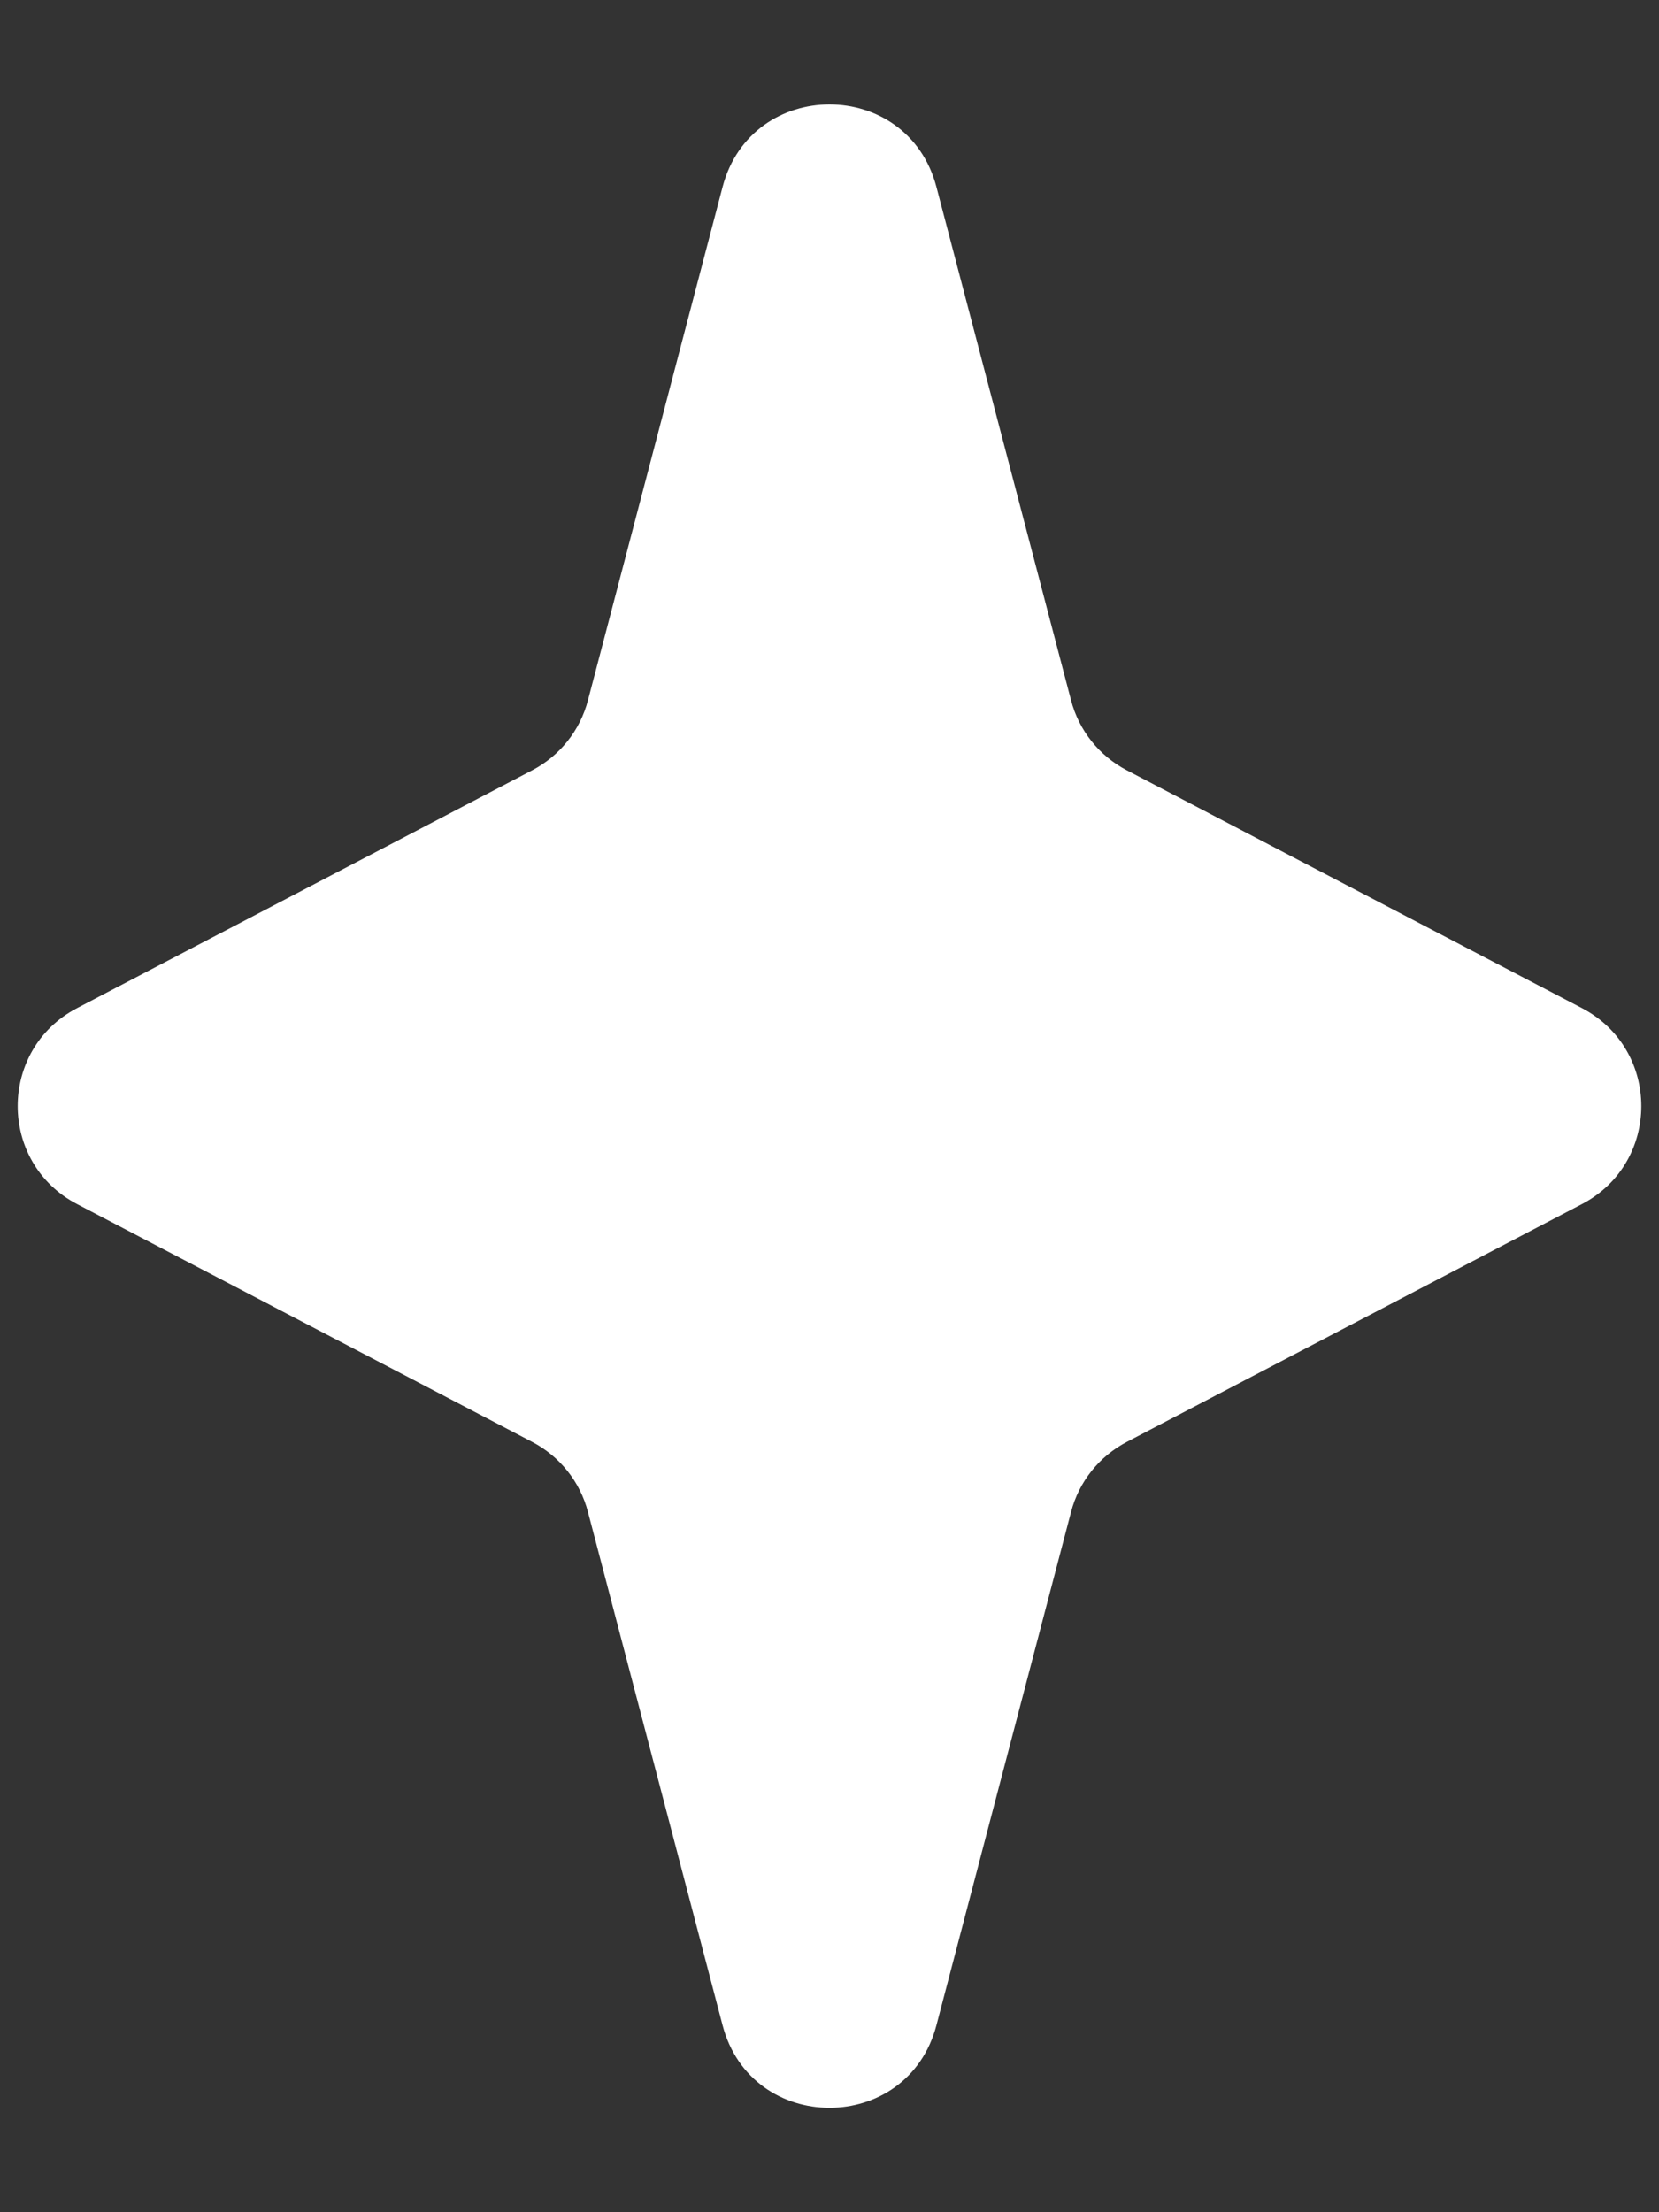 <svg width="15" height="20" viewBox="0 0 15 20" fill="none" xmlns="http://www.w3.org/2000/svg">
<rect x="0" y="0" width="15" height="20" fill="#333333" stroke="none"/>
<path d="M6.533 1.691C6.794 0.695 8.206 0.695 8.467 1.691L9.684 6.331C9.755 6.604 9.938 6.833 10.188 6.964L14.303 9.114C15.019 9.488 15.019 10.512 14.303 10.886L10.188 13.036C9.938 13.167 9.755 13.396 9.684 13.669L8.467 18.309C8.206 19.305 6.794 19.305 6.533 18.309L5.316 13.669C5.245 13.396 5.062 13.167 4.812 13.036L0.697 10.886C-0.019 10.512 -0.019 9.488 0.697 9.114L4.812 6.964C5.062 6.833 5.245 6.604 5.316 6.331L6.533 1.691Z" fill="white"/>
</svg>
